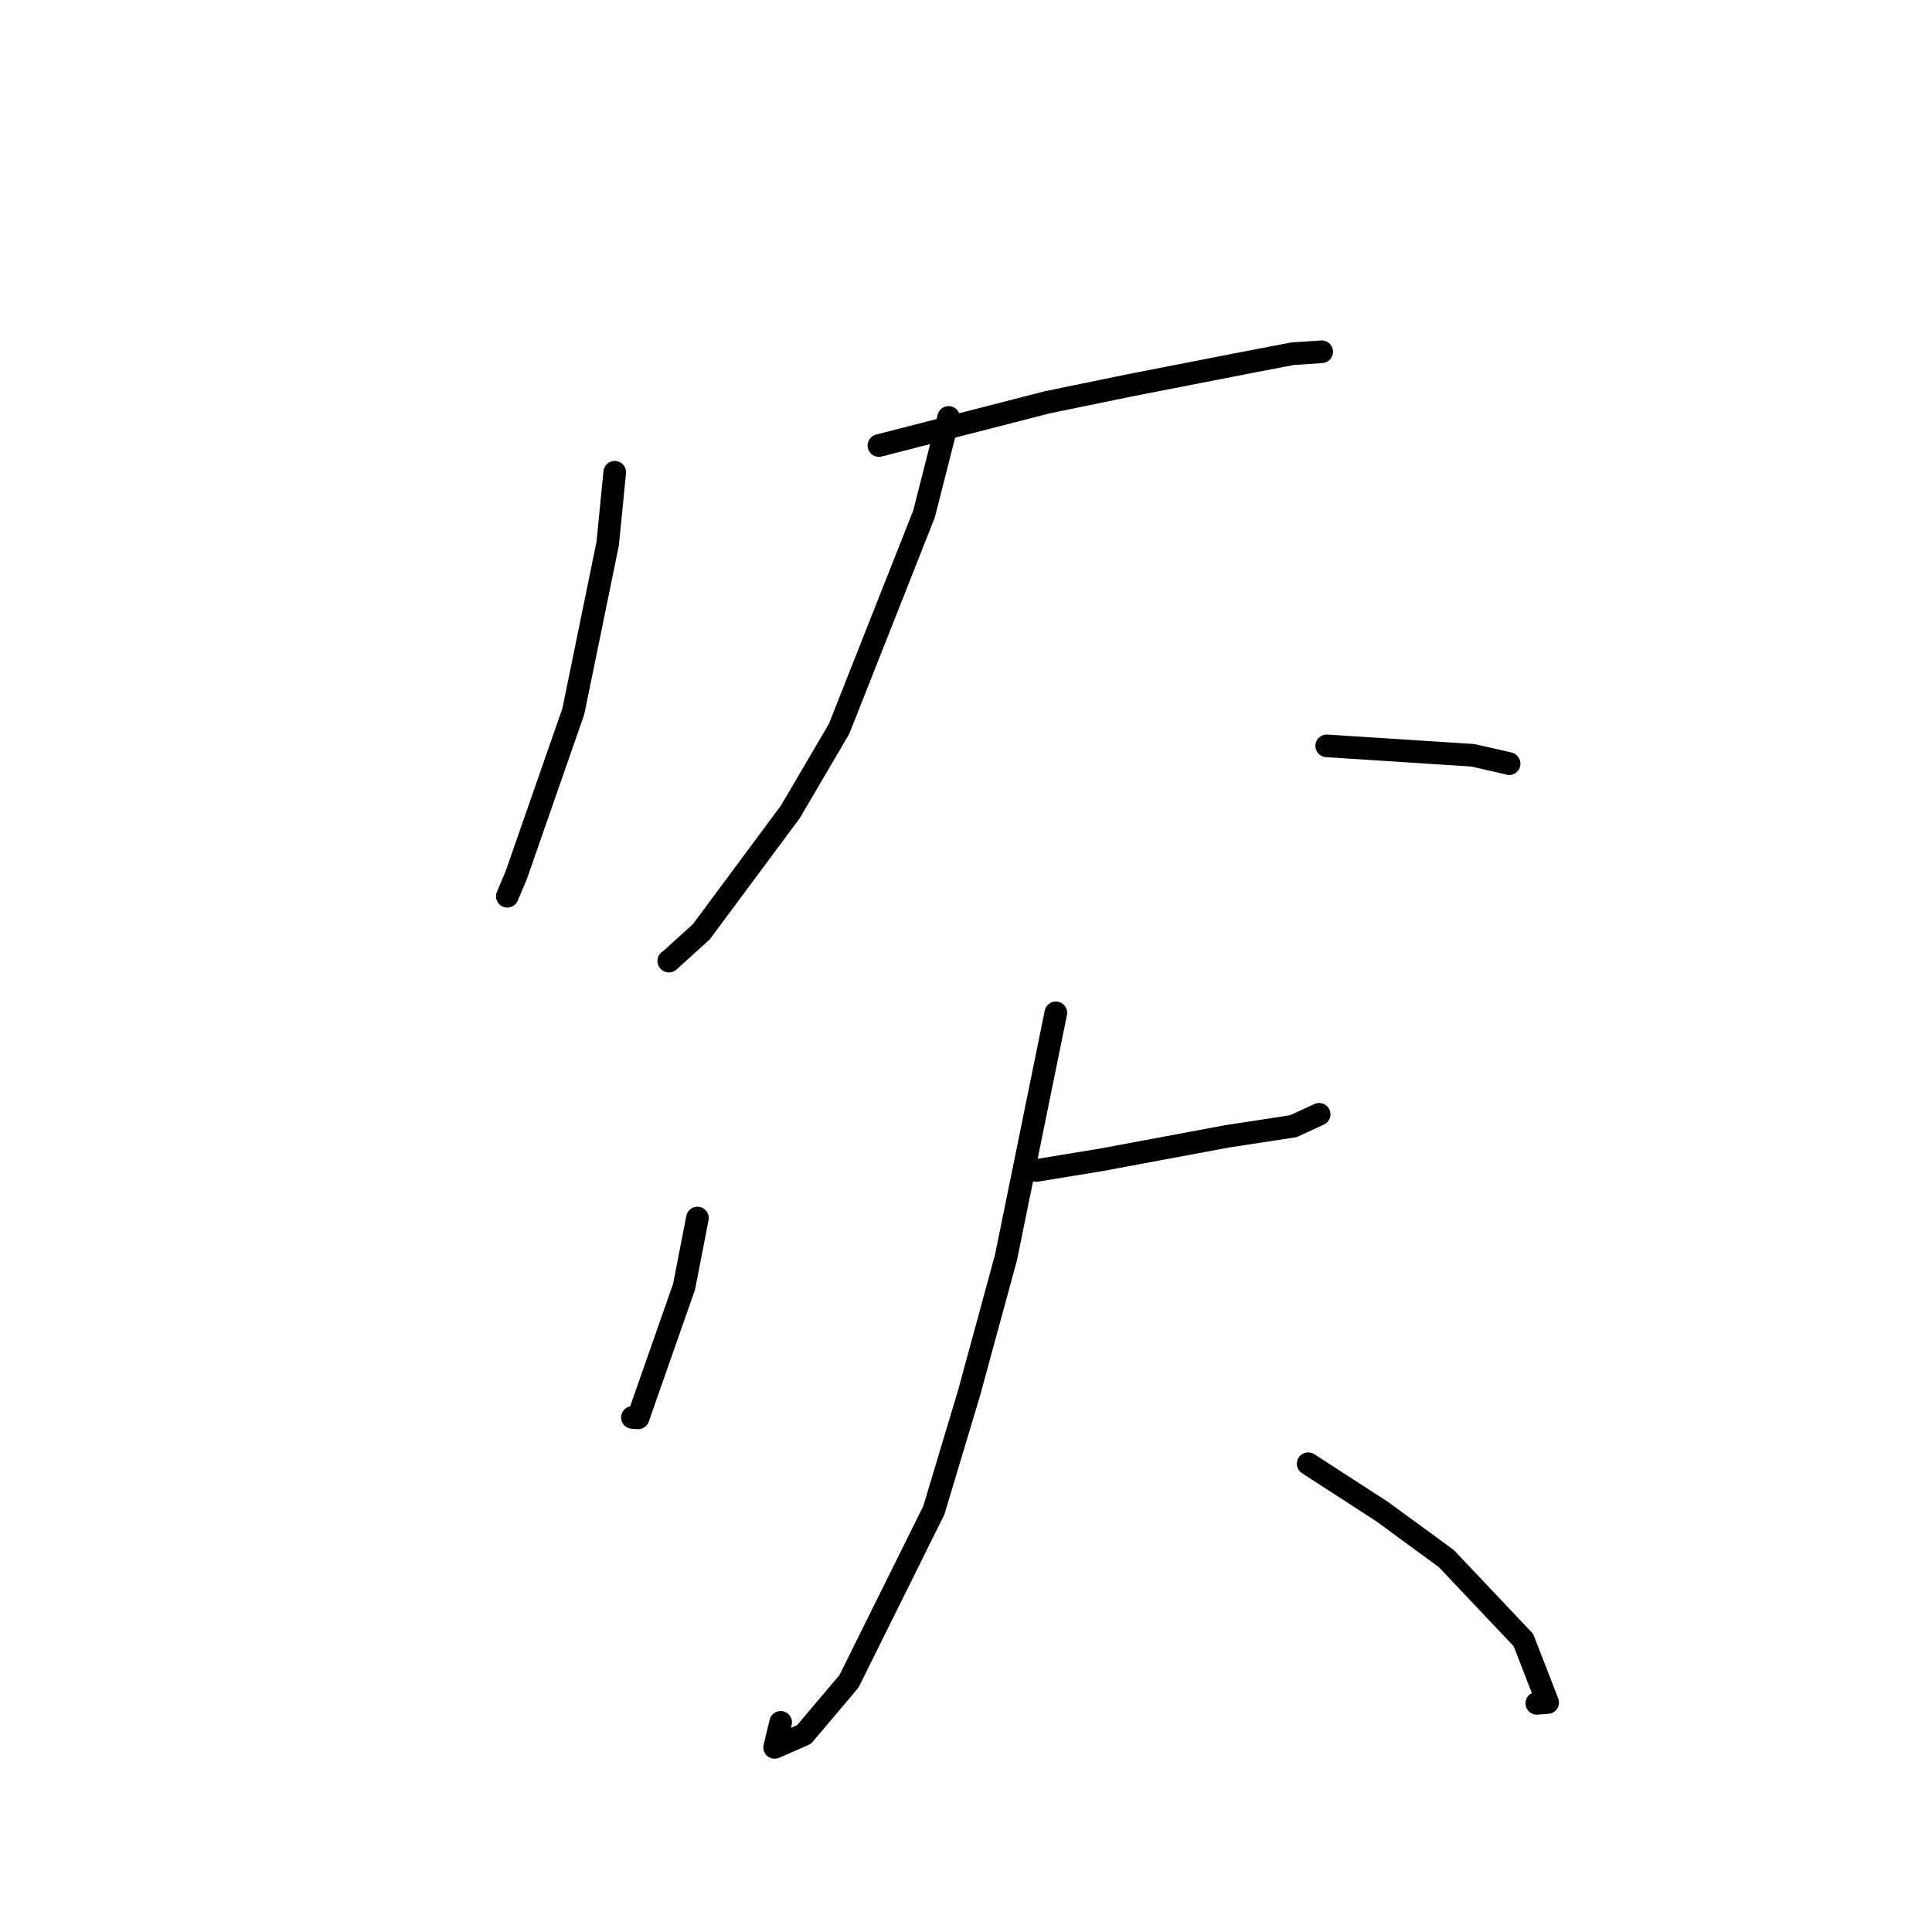 <?xml version="1.0" standalone="no"?>
    <svg width="256" height="256" xmlns="http://www.w3.org/2000/svg" version="1.1">
    <polyline stroke="black" stroke-width="3" stroke-linecap="round" fill="transparent" stroke-linejoin="round" points="81.455 62.578 80.522 72.038 75.968 94.268 70.325 110.453 68.406 115.961 67.298 118.58 67.222 118.76 " />
        <polyline stroke="black" stroke-width="3" stroke-linecap="round" fill="transparent" stroke-linejoin="round" points="116.461 59.036 138.793 53.299 149.83 51.033 166.091 47.86 171.282 46.869 175.023 46.62 175.098 46.612 175.122 46.61 175.132 46.609 " />
        <polyline stroke="black" stroke-width="3" stroke-linecap="round" fill="transparent" stroke-linejoin="round" points="125.694 55.313 122.442 68.095 111.191 96.559 104.738 107.555 92.928 123.466 88.638 127.356 88.616 127.327 " />
        <polyline stroke="black" stroke-width="3" stroke-linecap="round" fill="transparent" stroke-linejoin="round" points="175.792 98.829 195.159 100.081 199.915 101.158 199.965 101.198 " />
        <polyline stroke="black" stroke-width="3" stroke-linecap="round" fill="transparent" stroke-linejoin="round" points="92.412 161.399 90.648 170.479 84.549 187.88 83.799 187.825 " />
        <polyline stroke="black" stroke-width="3" stroke-linecap="round" fill="transparent" stroke-linejoin="round" points="137.303 155.095 145.829 153.7 162.581 150.574 171.363 149.229 174.59 147.747 174.794 147.653 " />
        <polyline stroke="black" stroke-width="3" stroke-linecap="round" fill="transparent" stroke-linejoin="round" points="139.905 134.208 133.303 166.604 128.397 184.615 123.74 200.114 112.495 222.784 106.532 229.836 102.643 231.54 103.442 228.222 " />
        <polyline stroke="black" stroke-width="3" stroke-linecap="round" fill="transparent" stroke-linejoin="round" points="173.341 193.948 183.107 200.27 191.64 206.513 201.861 217.317 205.074 225.595 203.634 225.701 " />
        </svg>